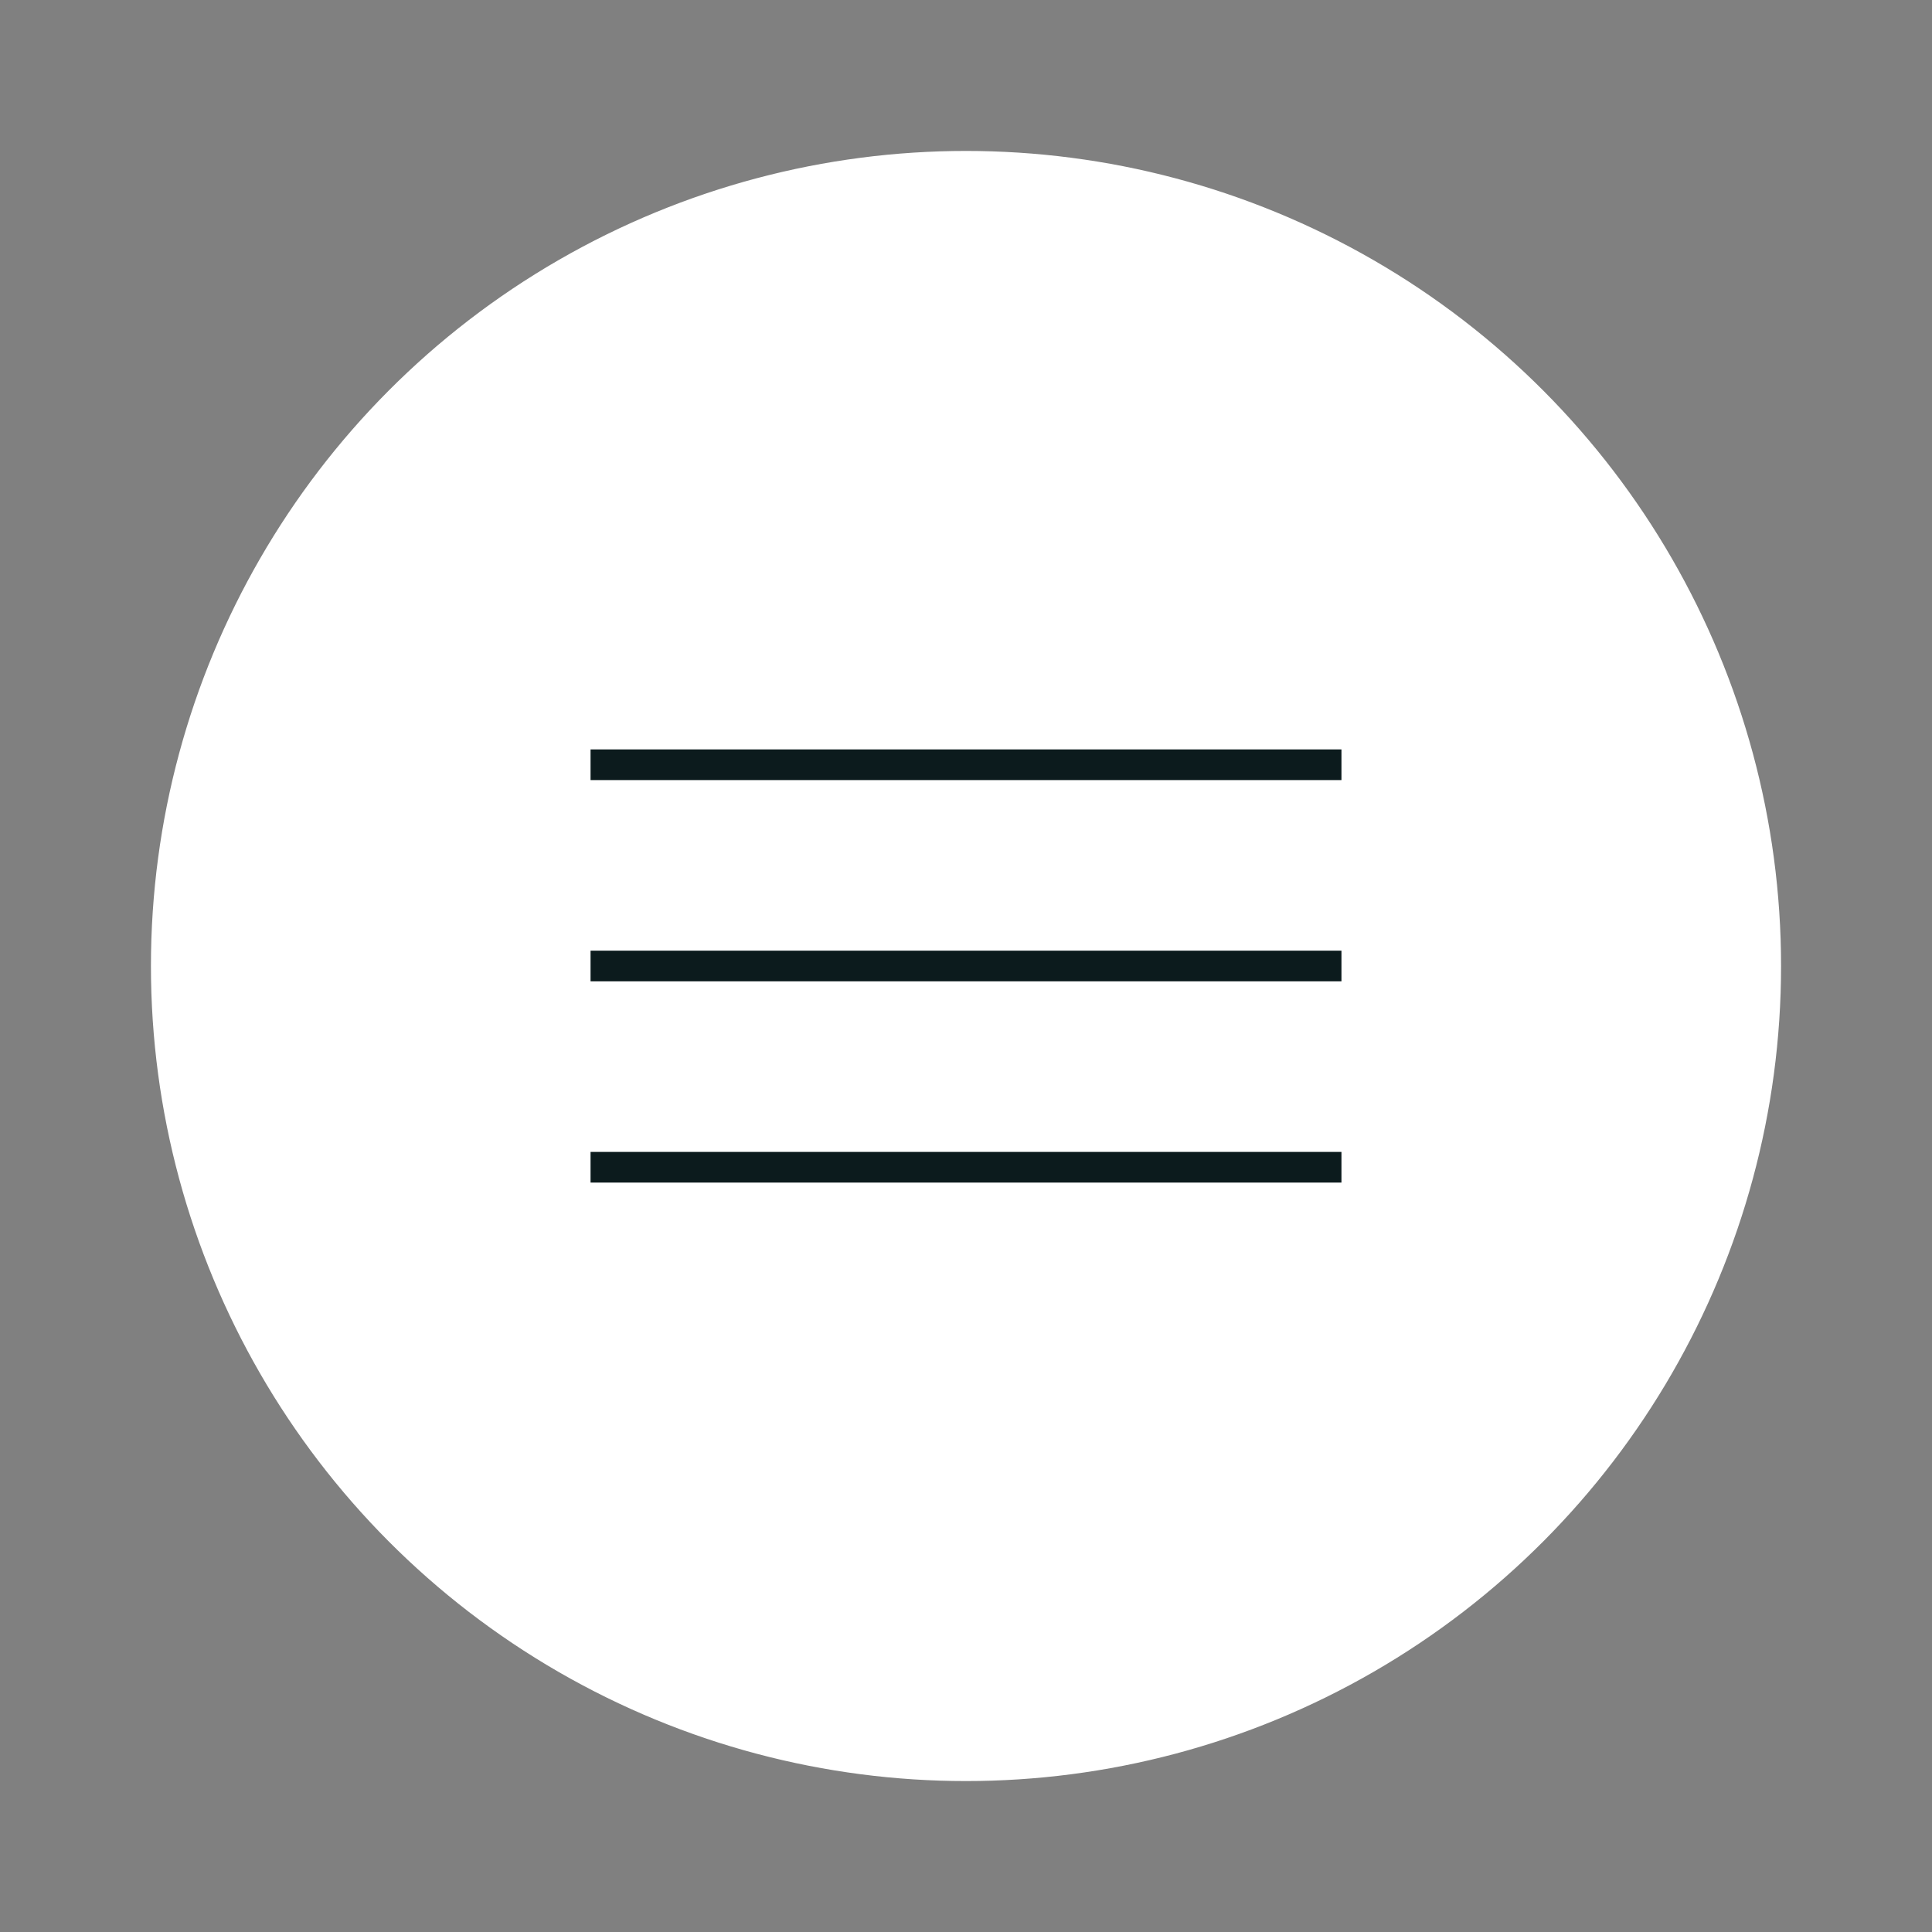 <?xml version="1.0" encoding="UTF-8"?>
<svg width="48px" height="48px" viewBox="0 0 48 48" version="1.1" xmlns="http://www.w3.org/2000/svg" xmlns:xlink="http://www.w3.org/1999/xlink">
    <rect x="0" y="0" width="48" height="48" fill="#808080" stroke="none"/>
    <title>v3/Regular/Burger</title>
    <g id="v3/Regular/Burger" stroke="none" stroke-width="1" fill="none" fill-rule="evenodd">
        <circle id="Oval" stroke="#FFFFFF" stroke-width="0.5" fill="#FFFFFF" cx="24" cy="24" r="20"></circle>
        <g id="Group-4" transform="translate(15.053, 18.5)" stroke="#0C1B1D" stroke-linecap="square" stroke-width="0.762">
            <path d="M17.894,0.5 L3.55271368e-15,0.5" id="Combined-Shape"></path>
            <path d="M17.894,5.5 L7.10542736e-15,5.5" id="Combined-Shape"></path>
            <path d="M17.894,10.5 L7.10542736e-15,10.5" id="Combined-Shape"></path>
        </g>
    </g>
</svg>